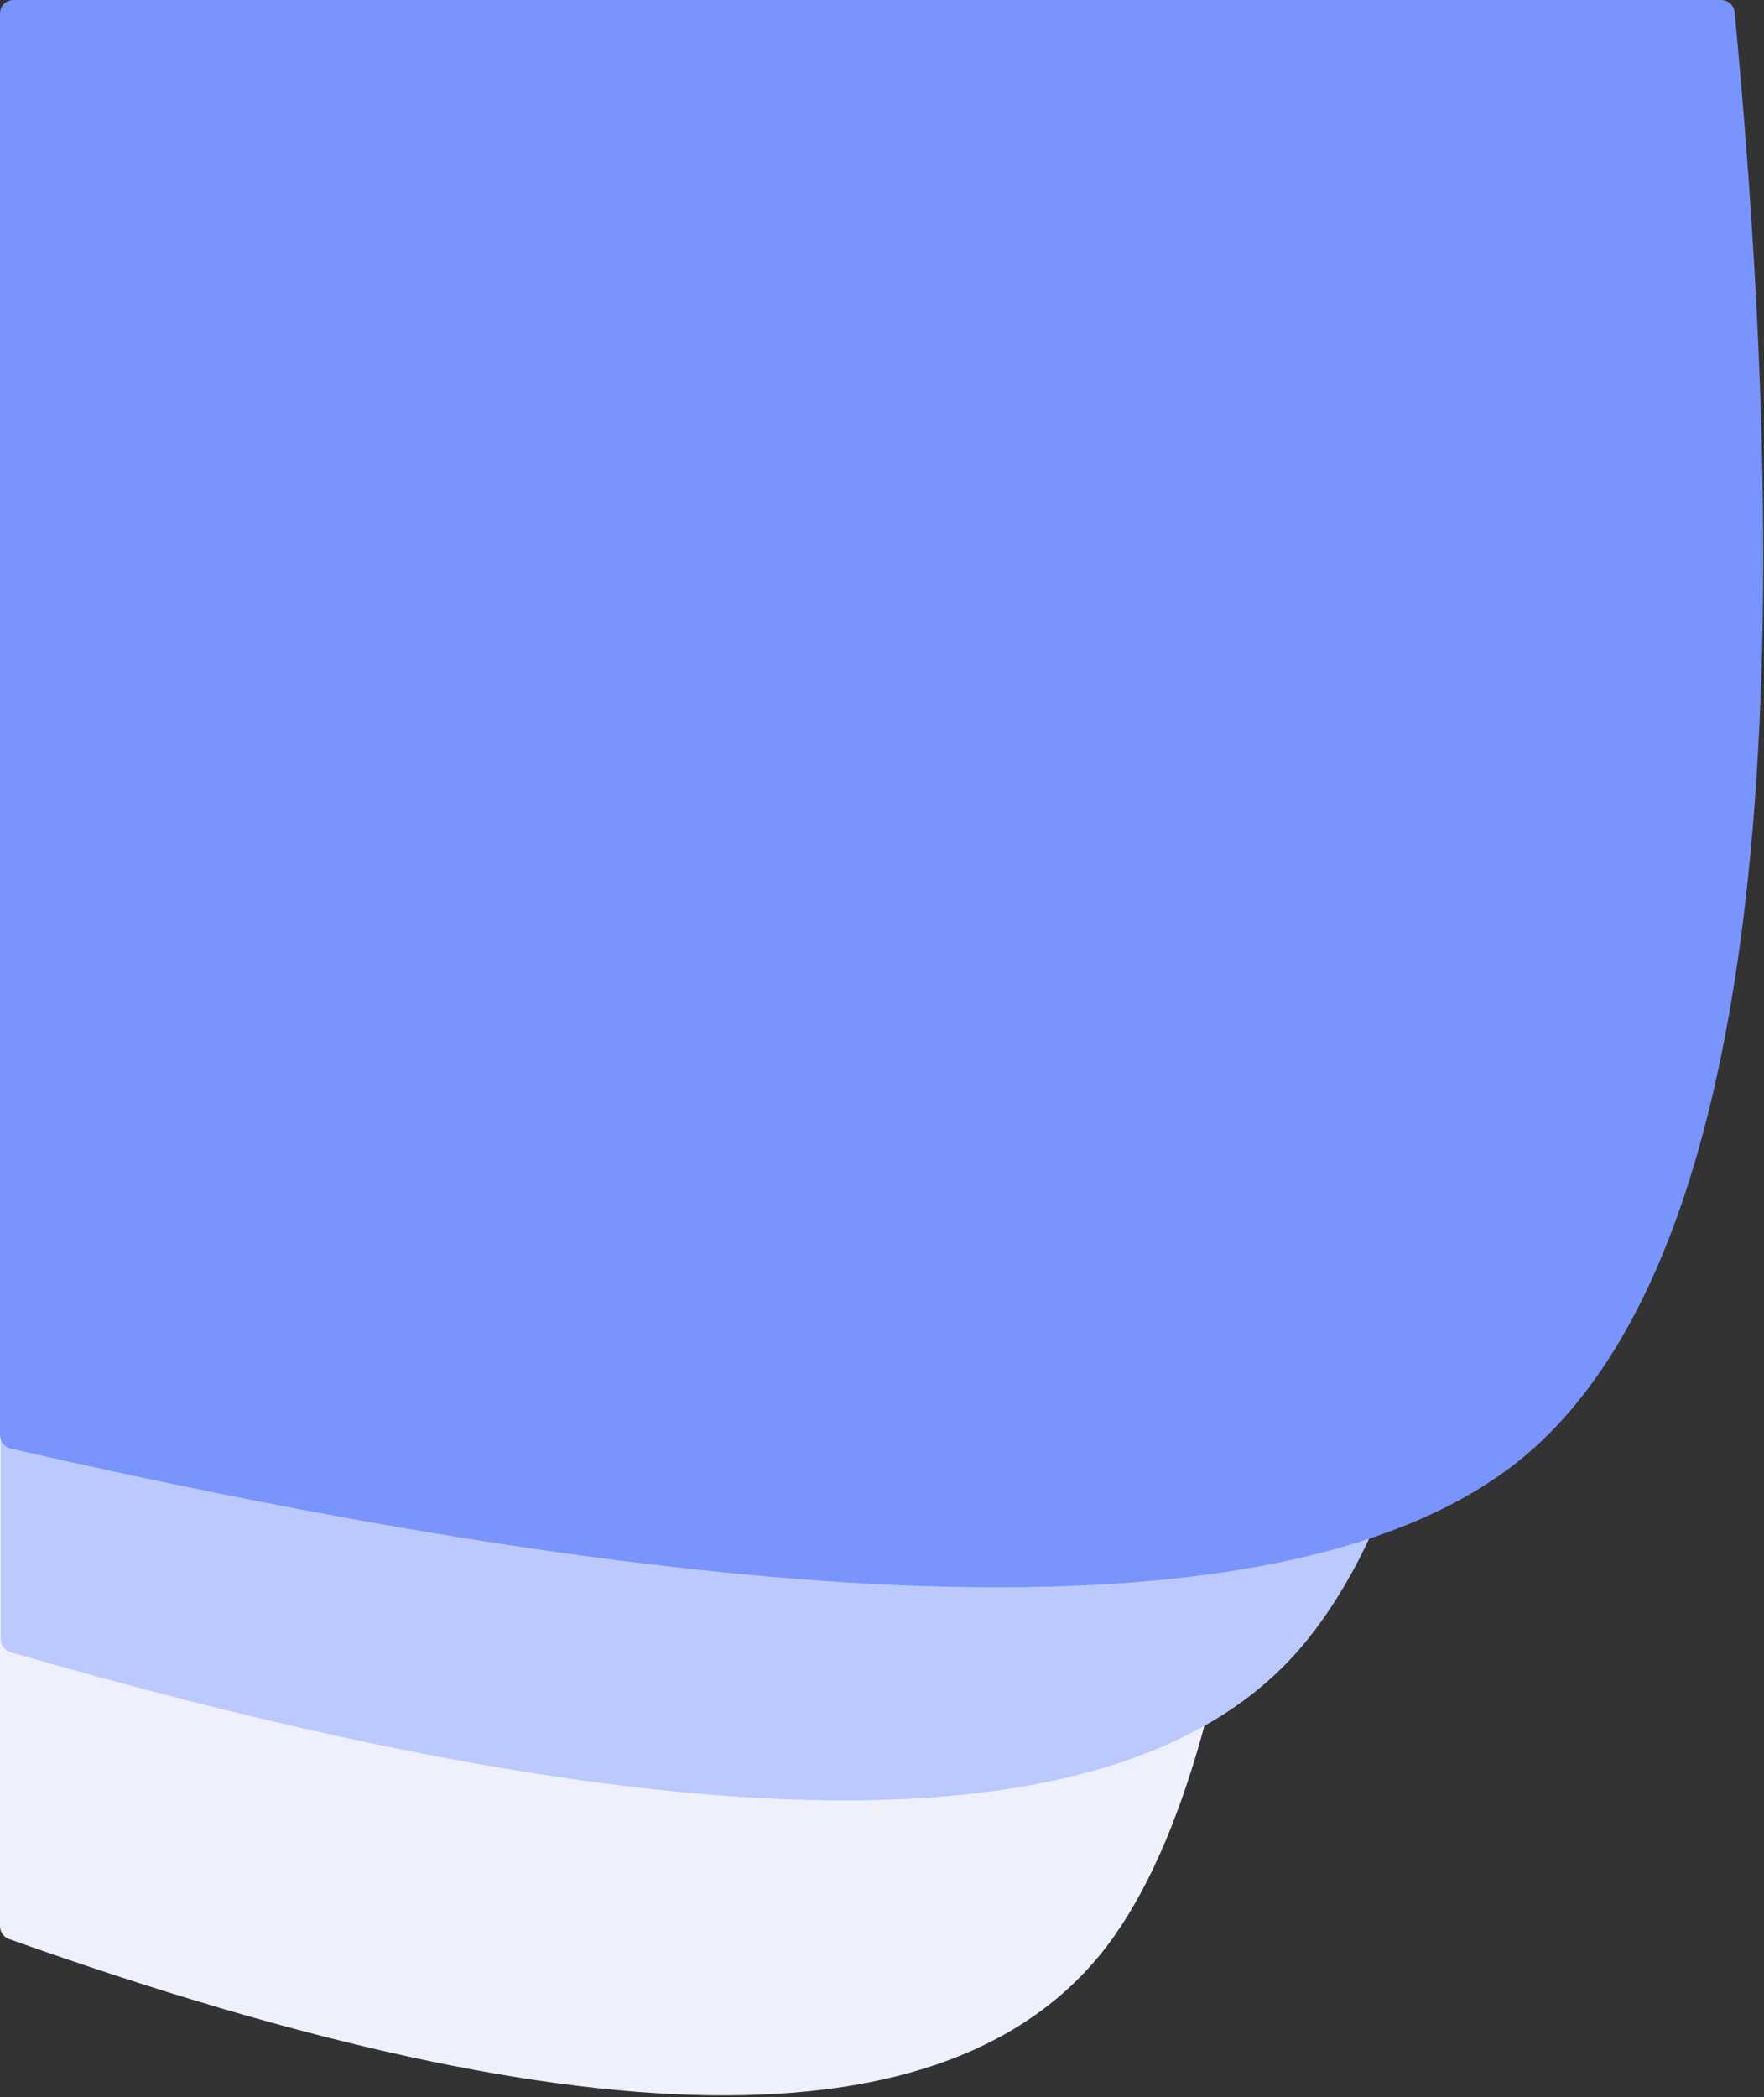<?xml version="1.0" encoding="UTF-8"?>
<svg width="1035px" height="1230px" viewBox="0 0 1035 1230" version="1.1" xmlns="http://www.w3.org/2000/svg" xmlns:xlink="http://www.w3.org/1999/xlink">
    <rect x="0" y="0" width="1035" height="1230" fill="#333333" stroke="none"/>
    <!-- Generator: Sketch 52.6 (67491) - http://www.bohemiancoding.com/sketch -->
    <title>Twitter Copy Project</title>
    <desc>Created with Sketch.</desc>
    <g id="Page-1" stroke="none" stroke-width="1" fill="none" fill-rule="evenodd">
        <g id="Group-7">
            <path d="M8,177 L730.359,177 C734.589,177 738.087,180.292 738.344,184.514 C769.386,694.284 741.231,1011.261 653.877,1135.445 C566.543,1259.601 350.356,1260.234 5.316,1137.344 L5.316,1137.344 C2.129,1136.209 2.80594139e-05,1133.191 2.79601262e-05,1129.808 L-1.22789555e-07,185 C-2.52443823e-07,180.582 3.582,177 8,177 C8,177 8,177 8,177 Z" id="Rectangle" fill="#EEF1FD"></path>
            <path d="M8.447,60 L852.819,60 C857.005,60 860.484,63.228 860.796,67.402 C896.932,549.869 864.118,849.877 762.353,967.427 C660.554,1085.015 408.511,1085.574 6.223,969.104 L6.223,969.104 C2.802,968.113 0.447,964.981 0.447,961.419 L0.447,68 C0.447,63.582 4.029,60 8.447,60 C8.447,60 8.447,60 8.447,60 Z" id="Rectangle" fill="#BBC9FE"></path>
            <path d="M8,-9.94410594e-06 L1009.817,-4.3090437e-06 C1013.943,-4.26838342e-06 1017.392,3.138 1017.781,7.246 C1060.479,458.036 1021.65,738.357 901.296,848.209 C780.822,958.171 482.462,958.647 6.215,849.636 L6.215,849.636 C2.578,848.804 -1.2072053e-07,845.568 -2.91228464e-07,841.838 L-3.88467374e-05,8 C-3.90486774e-05,3.582 3.582,-1.01866468e-05 8,-1.03885868e-05 C8,-1.03885868e-05 8,-1.03885868e-05 8,-1.03885868e-05 Z" id="Rectangle" fill="#7A94FD"></path>
        </g>
    </g>
</svg>